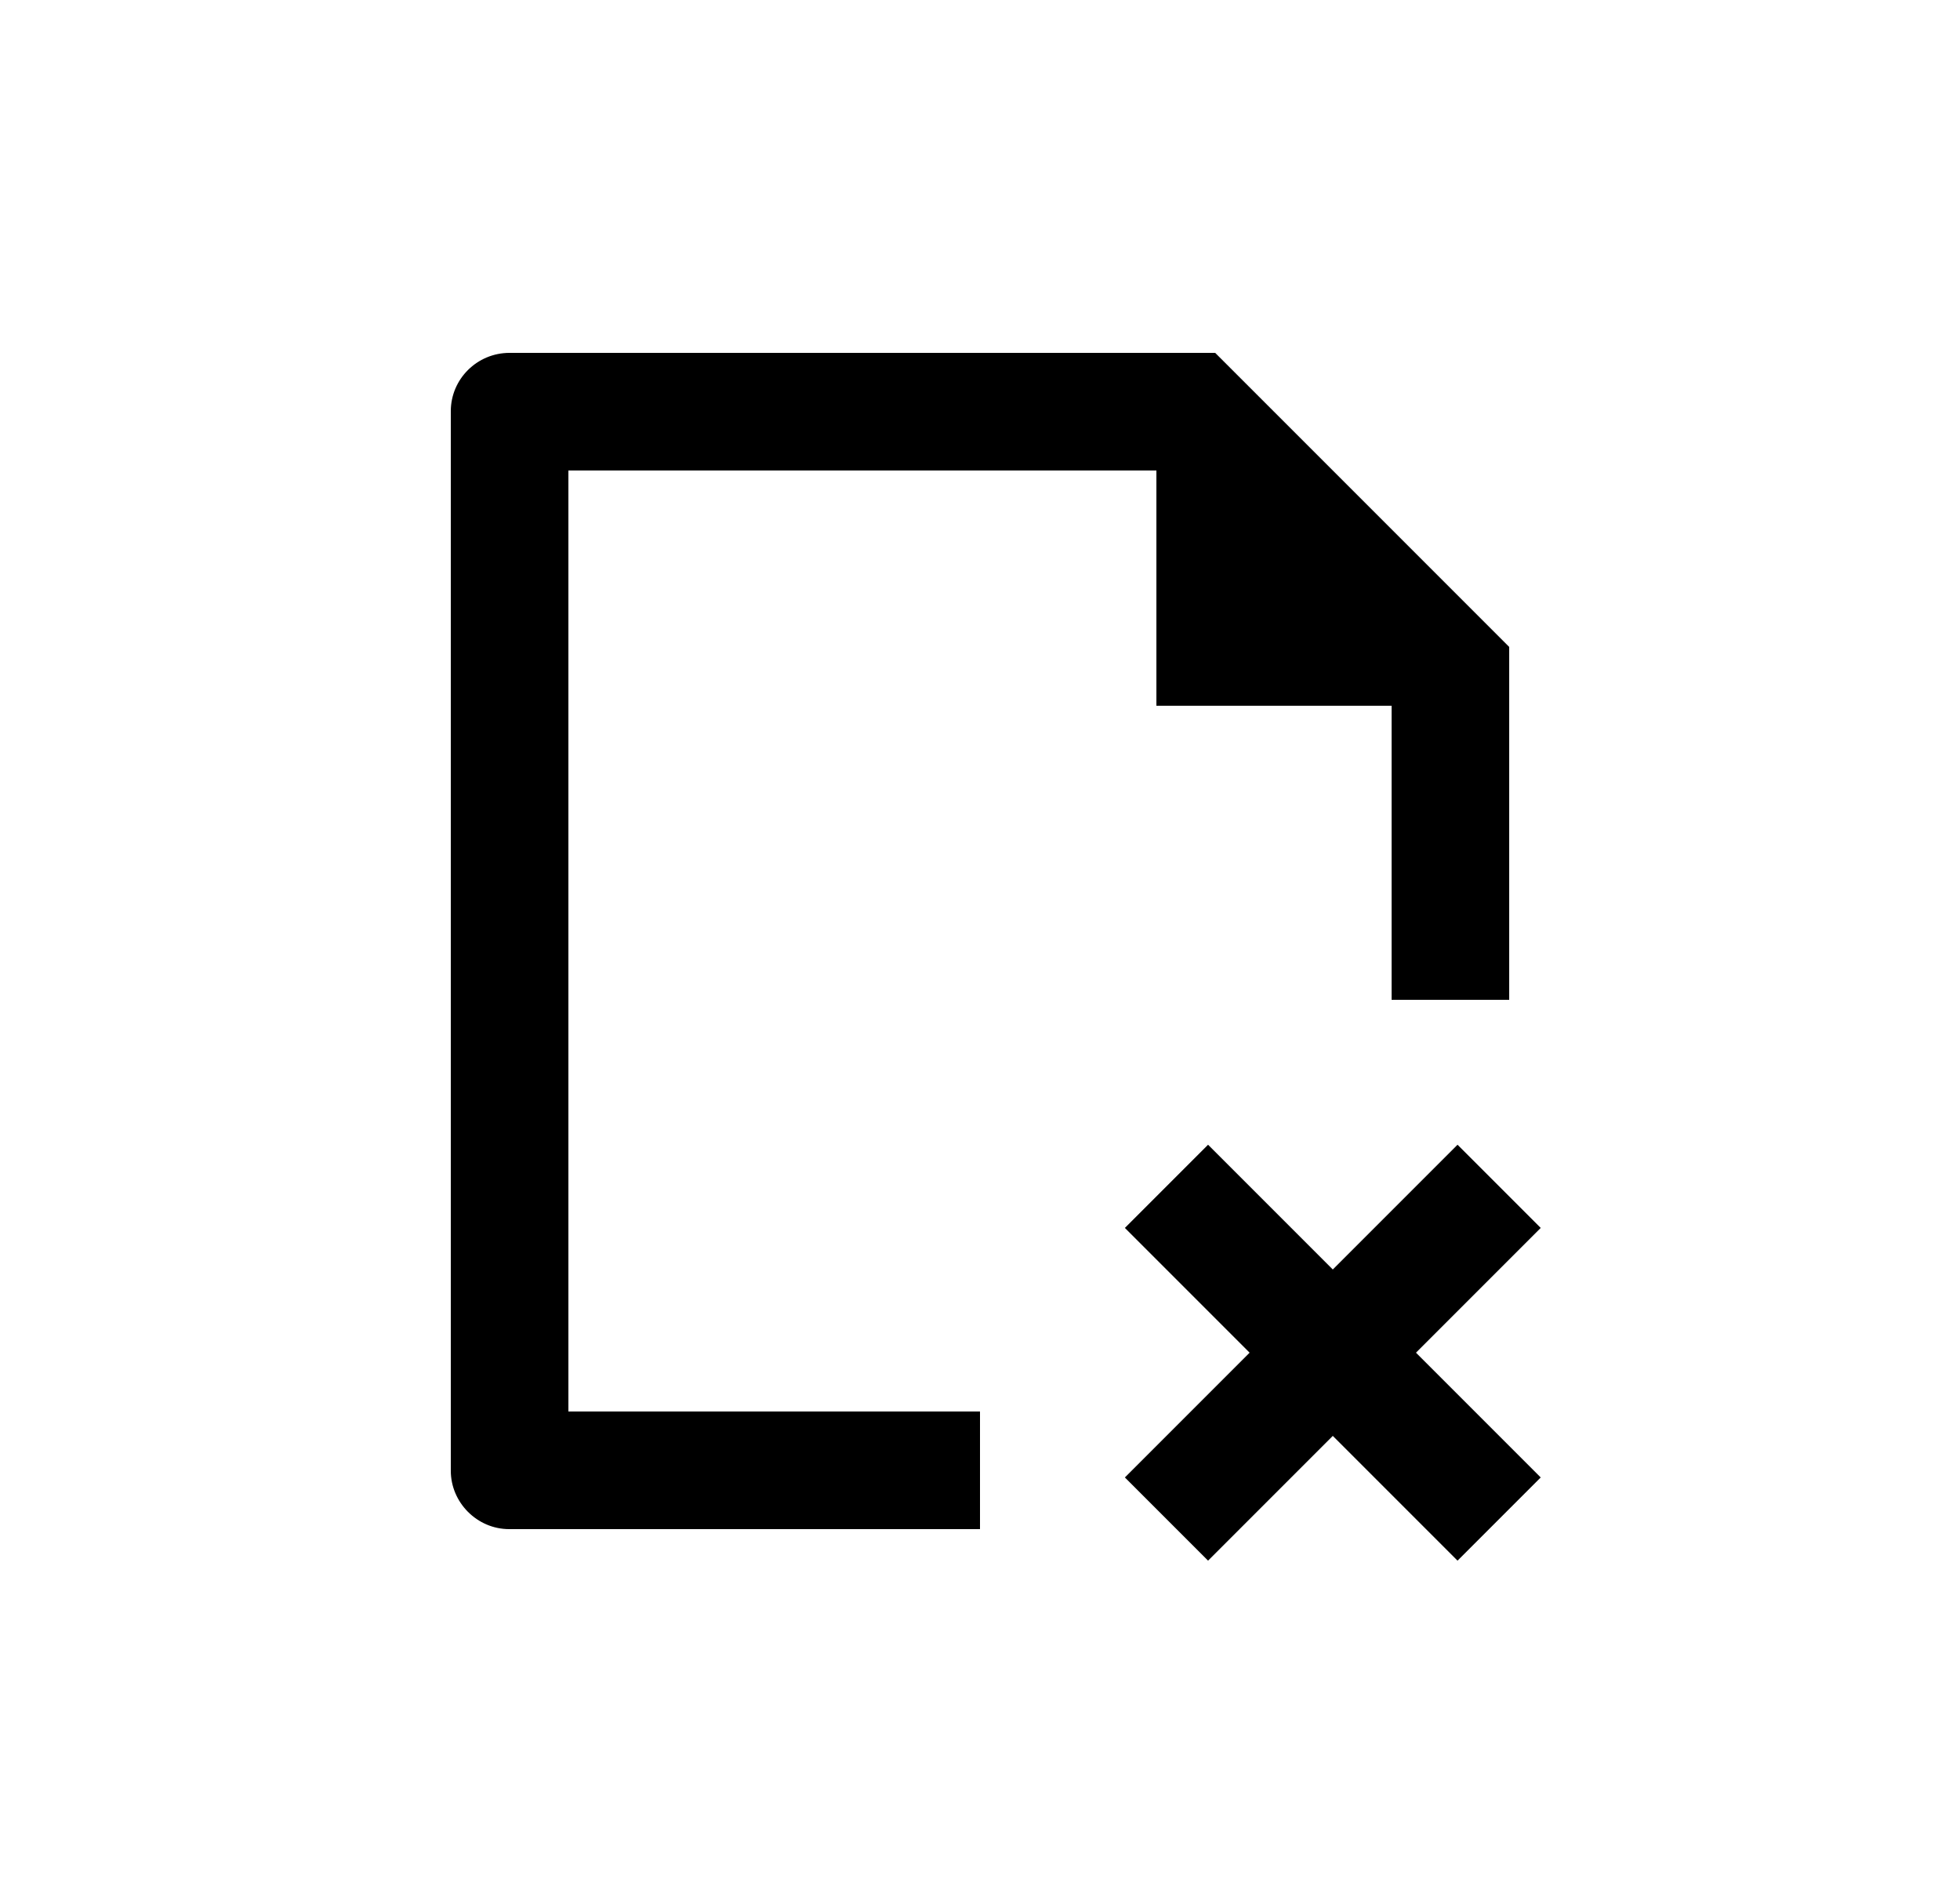 <svg width="25" height="24" viewBox="0 0 25 24" fill="none" xmlns="http://www.w3.org/2000/svg">
<path d="M12.5 19.5V18H7.25V6H14.75V9H17.75V12.75H19.25V8.25L15.5 4.5H6.499C6.086 4.5 5.75 4.833 5.75 5.244V18.756C5.75 19.159 6.084 19.5 6.495 19.5H12.5ZM19.652 18.841L18.061 17.25L19.652 15.659L18.591 14.598L17 16.189L15.409 14.598L14.348 15.659L15.939 17.25L14.348 18.841L15.409 19.902L17 18.311L18.591 19.902L19.652 18.841Z" fill="#0A0D14" style="fill:#0A0D14;fill:color(display-p3 0.039 0.051 0.078);fill-opacity:1;"/>
</svg>
